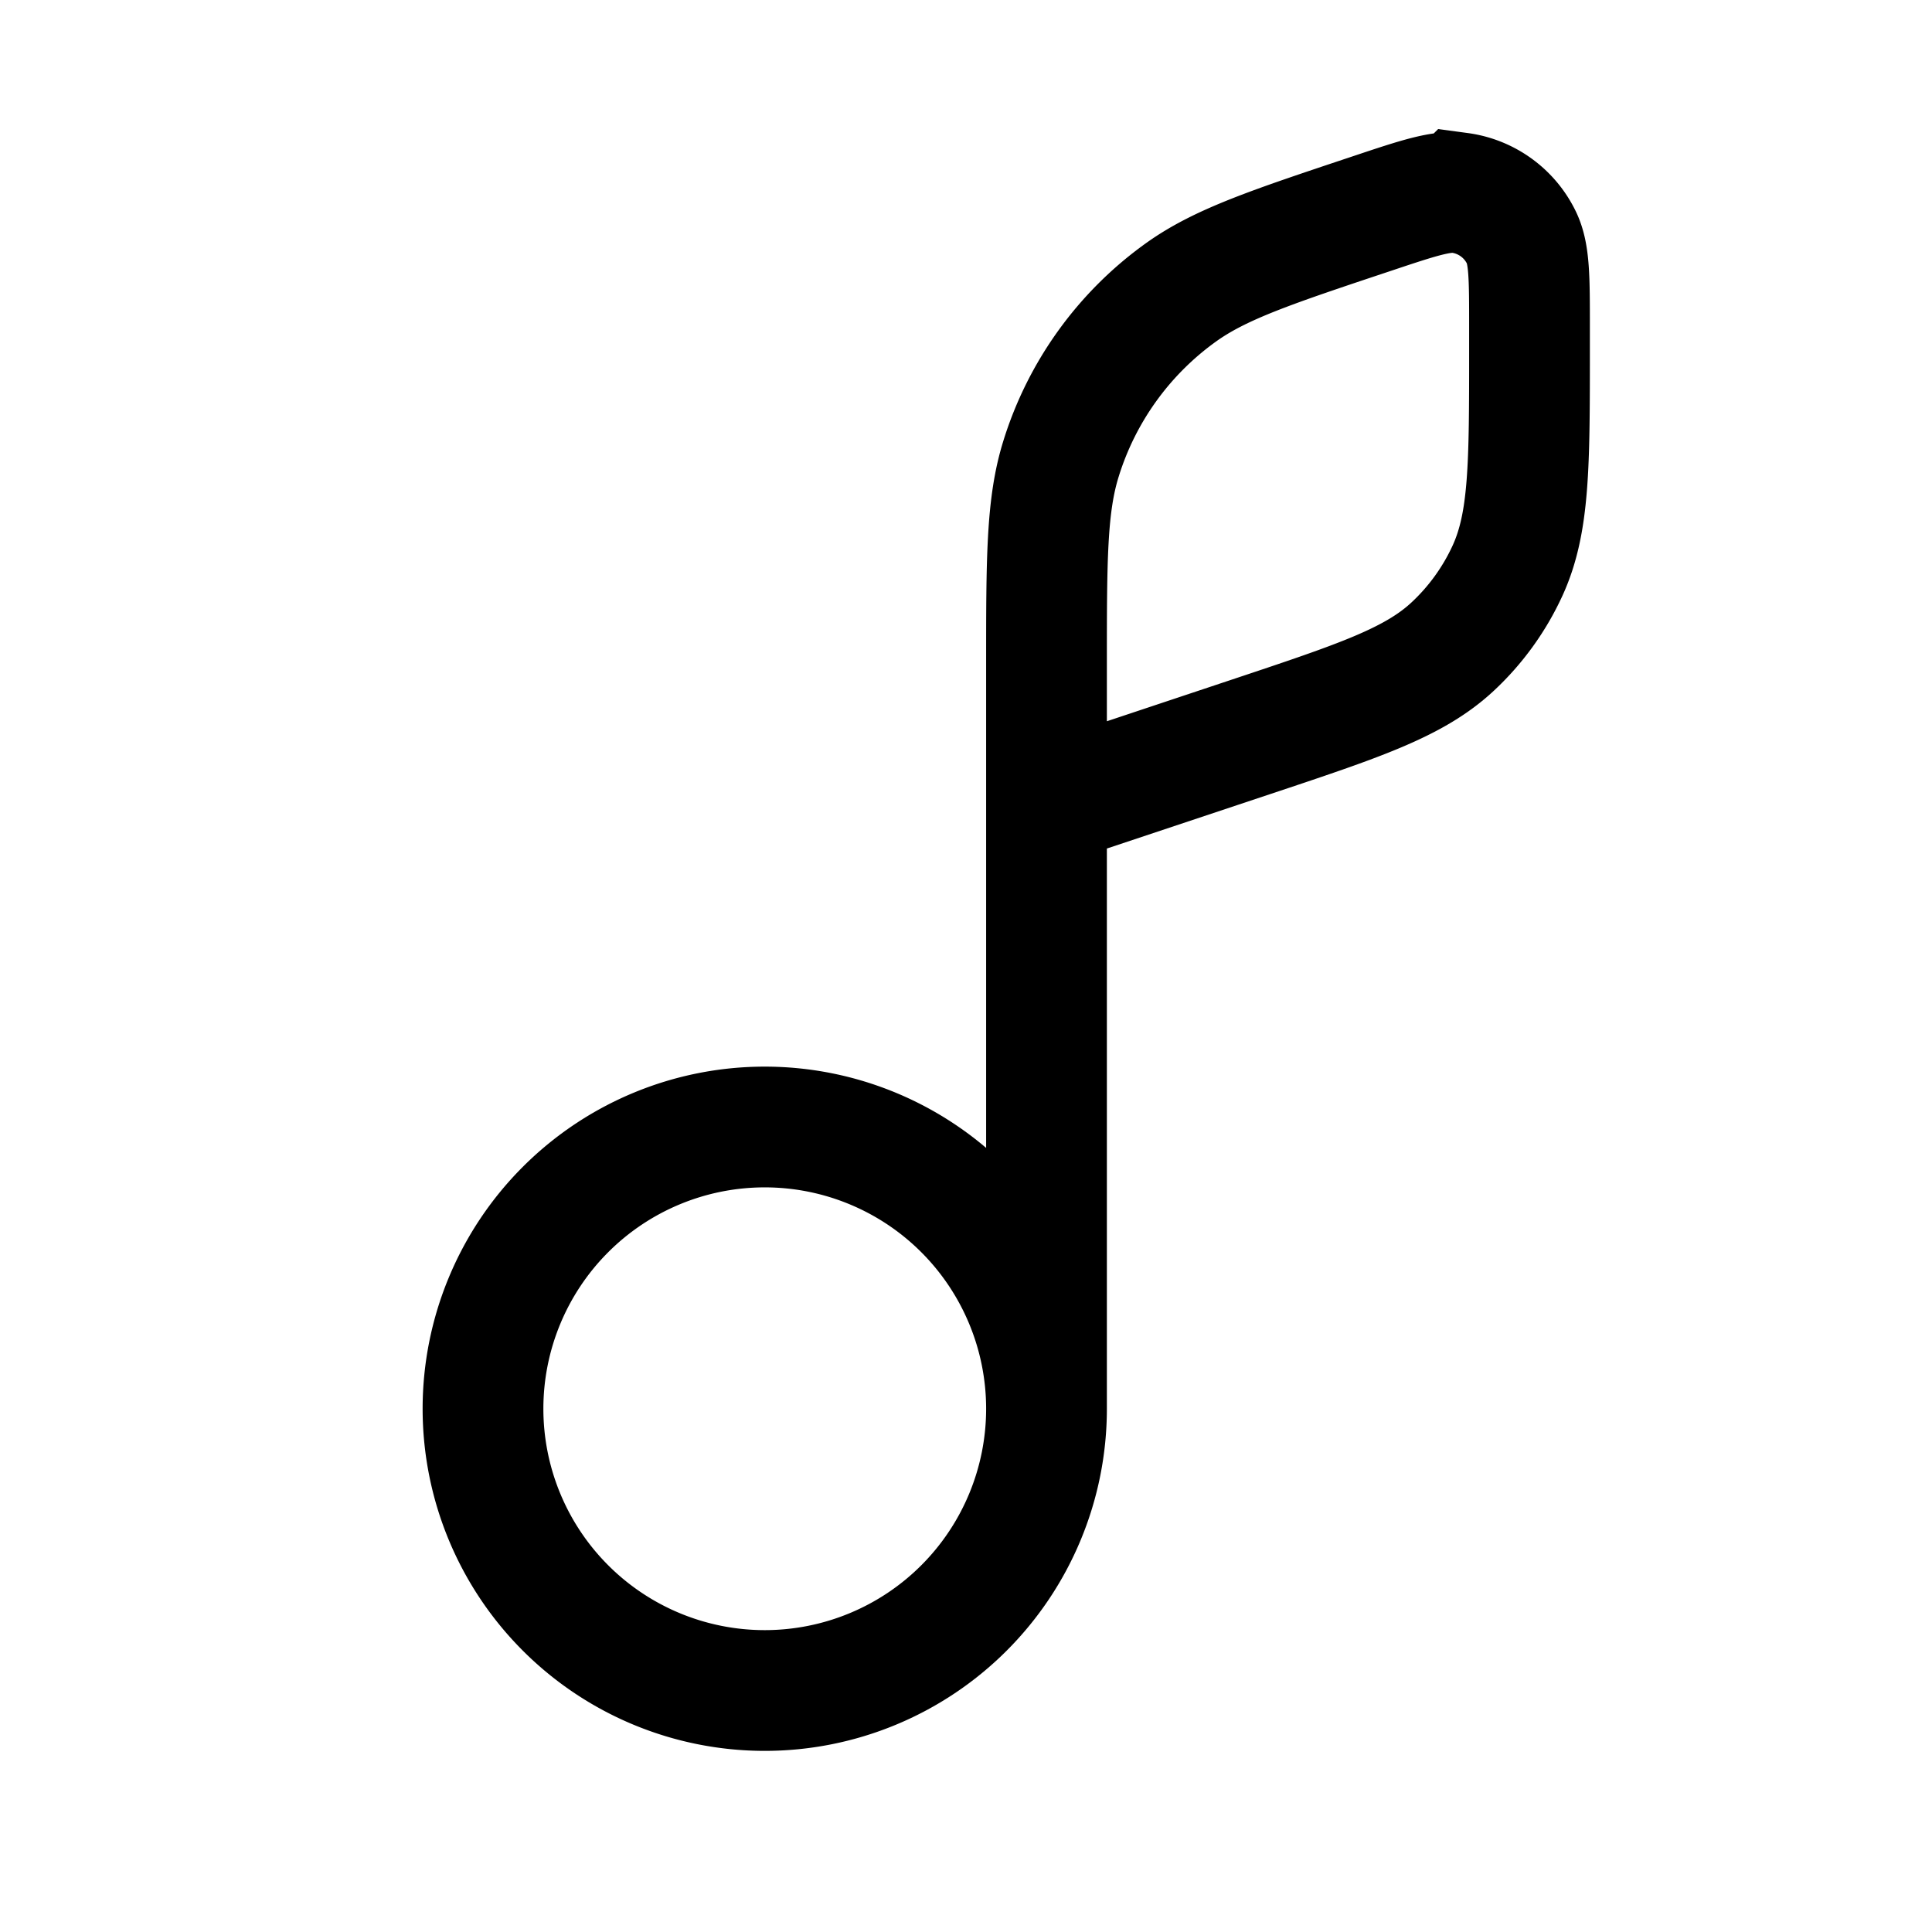 <svg xmlns="http://www.w3.org/2000/svg" width="24" height="24" viewbox="0 0 24 24" fill="none">
    <path stroke="currentColor" stroke-width="1.5" d="M13 17.5a3.5 3.5 0 1 1-7 0 3.5 3.5 0 0 1 7 0Zm0 0V10m0 0V8.27c0-1.328 0-1.992.18-2.57a4 4 0 0 1 1.489-2.067c.492-.353 1.122-.563 2.382-.983.568-.19.853-.284 1.082-.254a1 1 0 0 1 .765.552c.102.208.102.507.102 1.107v.29c0 1.433 0 2.15-.274 2.746a3 3 0 0 1-.675.936c-.48.45-1.159.676-2.518 1.129z"/>
</svg>